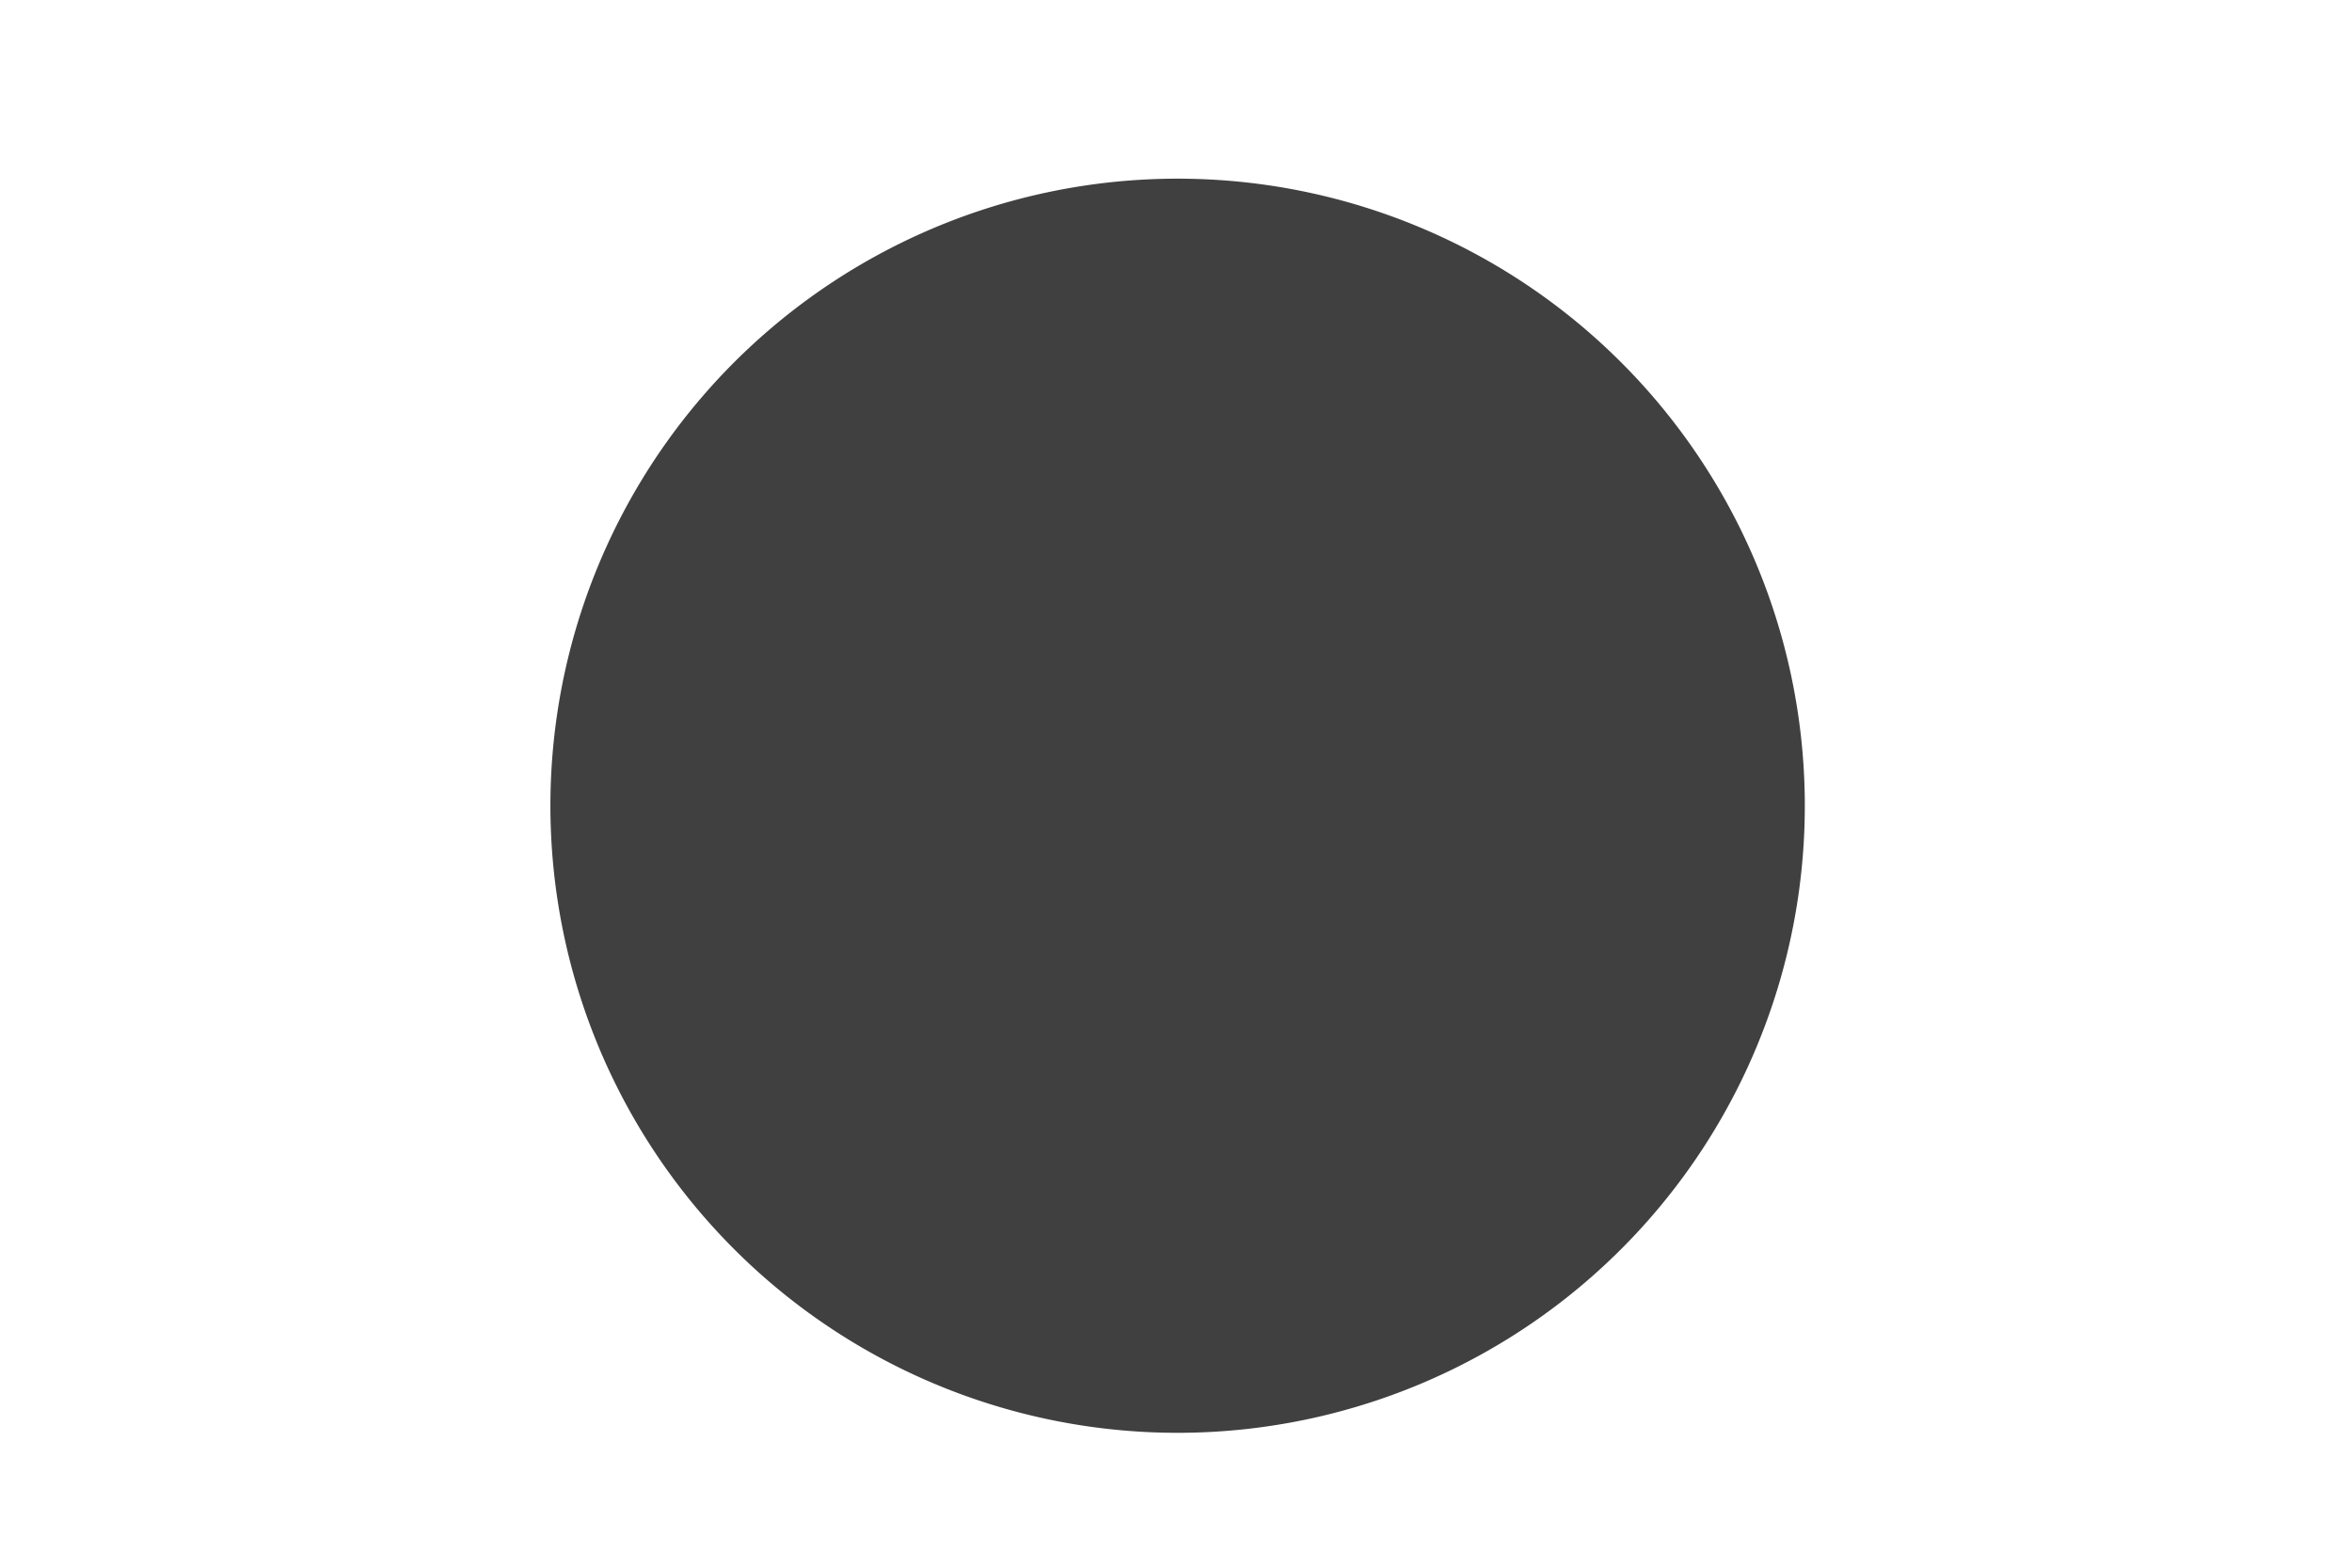 <svg id="Layer_1" data-name="Layer 1" xmlns="http://www.w3.org/2000/svg" viewBox="0 0 15 10"><defs><style>.cls-1{fill:#404041;}</style></defs><title>Artboard 1</title><path class="cls-1" d="M11.51,5.09A4,4,0,1,1,7.56,1.14,4,4,0,0,1,11.51,5.09Z"/></svg>